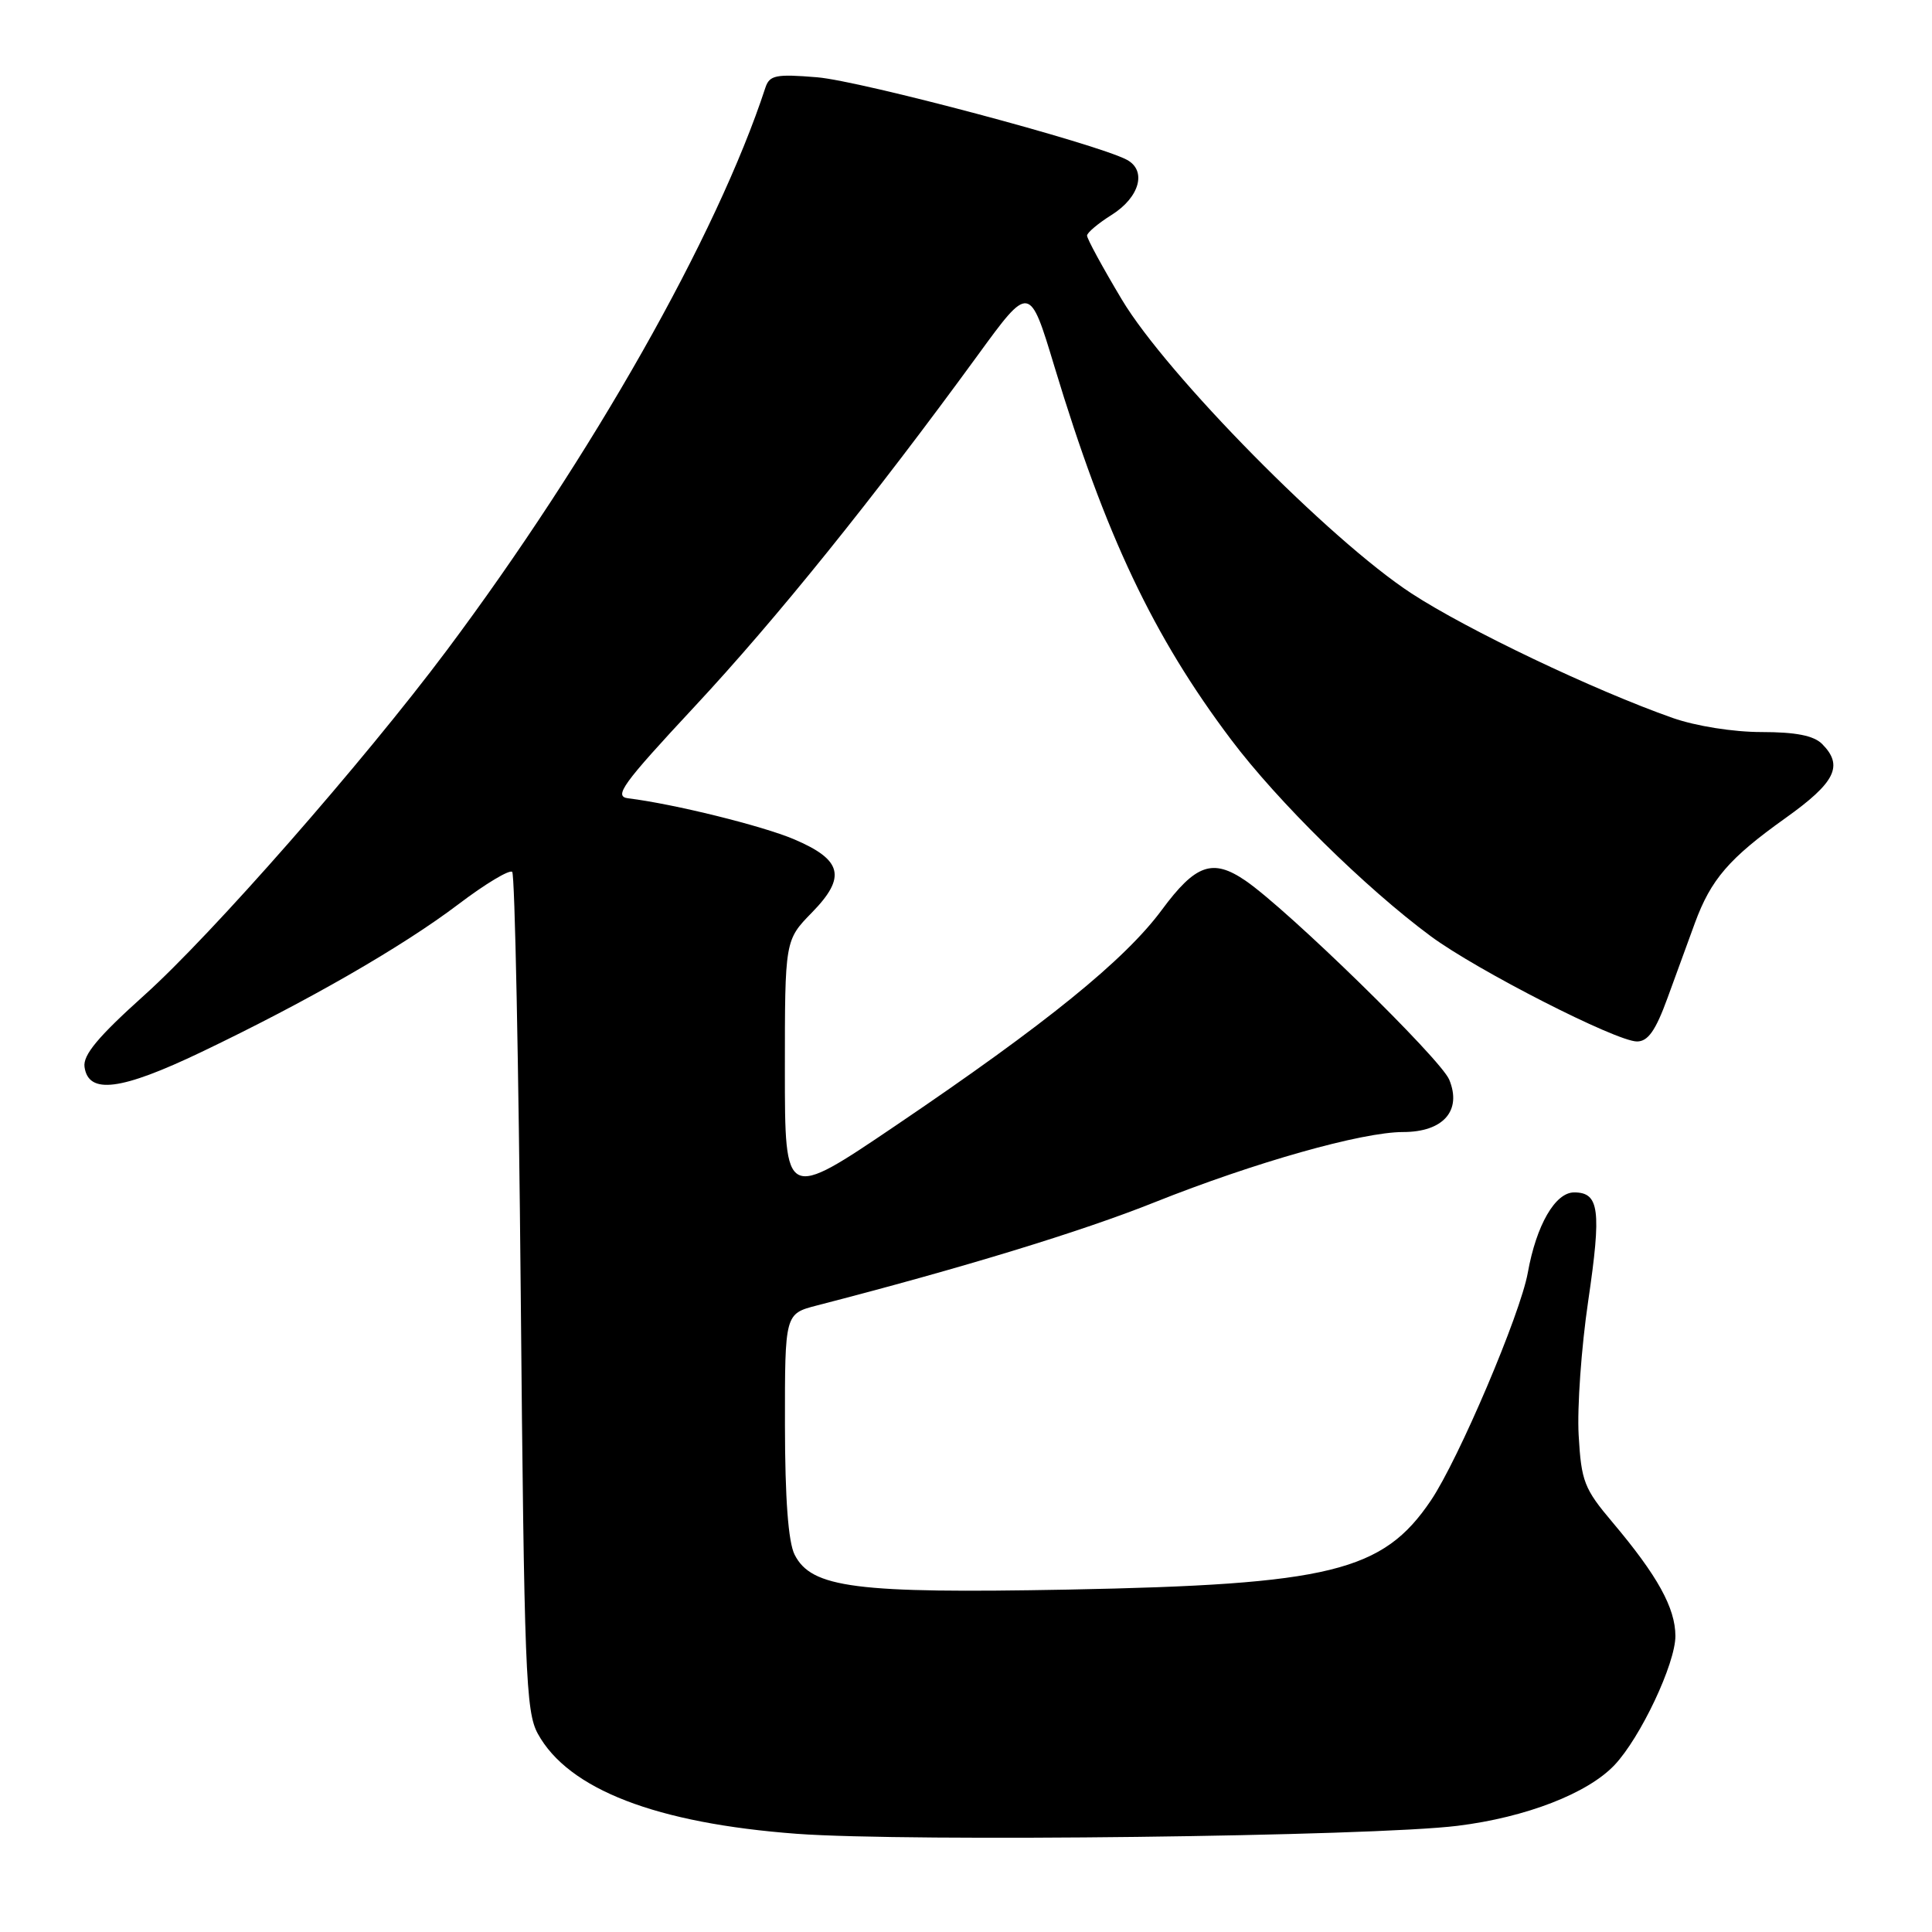 <?xml version="1.0" encoding="UTF-8" standalone="no"?>
<!DOCTYPE svg PUBLIC "-//W3C//DTD SVG 1.1//EN" "http://www.w3.org/Graphics/SVG/1.1/DTD/svg11.dtd" >
<svg xmlns="http://www.w3.org/2000/svg" xmlns:xlink="http://www.w3.org/1999/xlink" version="1.1" viewBox="0 0 256 256">
 <g >
 <path fill="currentColor"
d=" M 193.13 241.93 C 202.20 240.81 210.37 237.64 213.93 233.88 C 217.38 230.23 222.00 220.44 222.00 216.78 C 221.99 213.06 219.64 208.80 213.68 201.73 C 209.90 197.26 209.53 196.29 209.18 190.17 C 208.97 186.50 209.54 178.51 210.44 172.42 C 212.22 160.33 211.92 158.00 208.58 158.00 C 206.07 158.00 203.57 162.34 202.44 168.65 C 201.45 174.15 193.27 193.38 189.60 198.82 C 183.24 208.25 176.28 209.96 141.50 210.63 C 113.39 211.16 107.52 210.41 105.29 206.00 C 104.45 204.33 104.02 198.61 104.01 188.79 C 104.00 174.08 104.00 174.08 108.25 172.98 C 127.51 168.01 143.29 163.19 152.99 159.31 C 166.25 154.02 180.47 150.00 185.92 150.00 C 191.24 150.00 193.73 147.17 192.03 143.06 C 190.88 140.29 170.65 120.54 165.03 116.69 C 160.68 113.72 158.43 114.51 153.96 120.55 C 149.04 127.21 138.63 135.65 118.75 149.10 C 104.00 159.08 104.00 159.08 104.00 141.83 C 104.00 124.58 104.00 124.58 107.60 120.90 C 112.18 116.21 111.61 113.93 105.22 111.21 C 101.00 109.42 89.32 106.53 83.24 105.78 C 81.28 105.54 82.45 103.92 92.05 93.61 C 102.86 82.01 115.69 66.08 129.55 47.08 C 136.42 37.65 136.42 37.65 139.72 48.58 C 146.49 70.97 152.81 84.32 163.14 98.02 C 169.28 106.18 180.96 117.68 189.58 124.05 C 195.67 128.56 214.17 138.00 216.91 138.00 C 218.37 138.00 219.38 136.56 220.95 132.25 C 222.10 129.09 223.73 124.61 224.58 122.31 C 226.71 116.52 229.11 113.73 236.57 108.41 C 243.22 103.67 244.31 101.46 241.43 98.57 C 240.32 97.47 237.94 97.00 233.40 97.00 C 229.67 97.00 224.72 96.21 221.66 95.14 C 211.26 91.48 194.44 83.47 187.03 78.63 C 176.25 71.60 154.59 49.63 148.66 39.71 C 146.10 35.43 144.02 31.61 144.04 31.21 C 144.06 30.82 145.52 29.59 147.29 28.48 C 151.01 26.15 151.99 22.60 149.31 21.17 C 145.27 19.03 114.07 10.72 108.27 10.24 C 102.80 9.79 101.97 9.96 101.42 11.61 C 95.00 31.21 78.41 60.49 59.18 86.20 C 48.11 100.99 28.06 123.85 19.11 131.88 C 13.01 137.36 10.97 139.80 11.20 141.38 C 11.72 145.05 16.02 144.50 26.66 139.41 C 40.77 132.66 53.26 125.48 60.74 119.82 C 64.31 117.11 67.52 115.19 67.87 115.53 C 68.22 115.88 68.72 140.99 69.00 171.33 C 69.46 221.54 69.66 226.79 71.26 229.72 C 75.30 237.10 86.95 241.60 105.60 242.99 C 120.37 244.08 181.80 243.34 193.13 241.93 Z "/>
</g>
</svg>